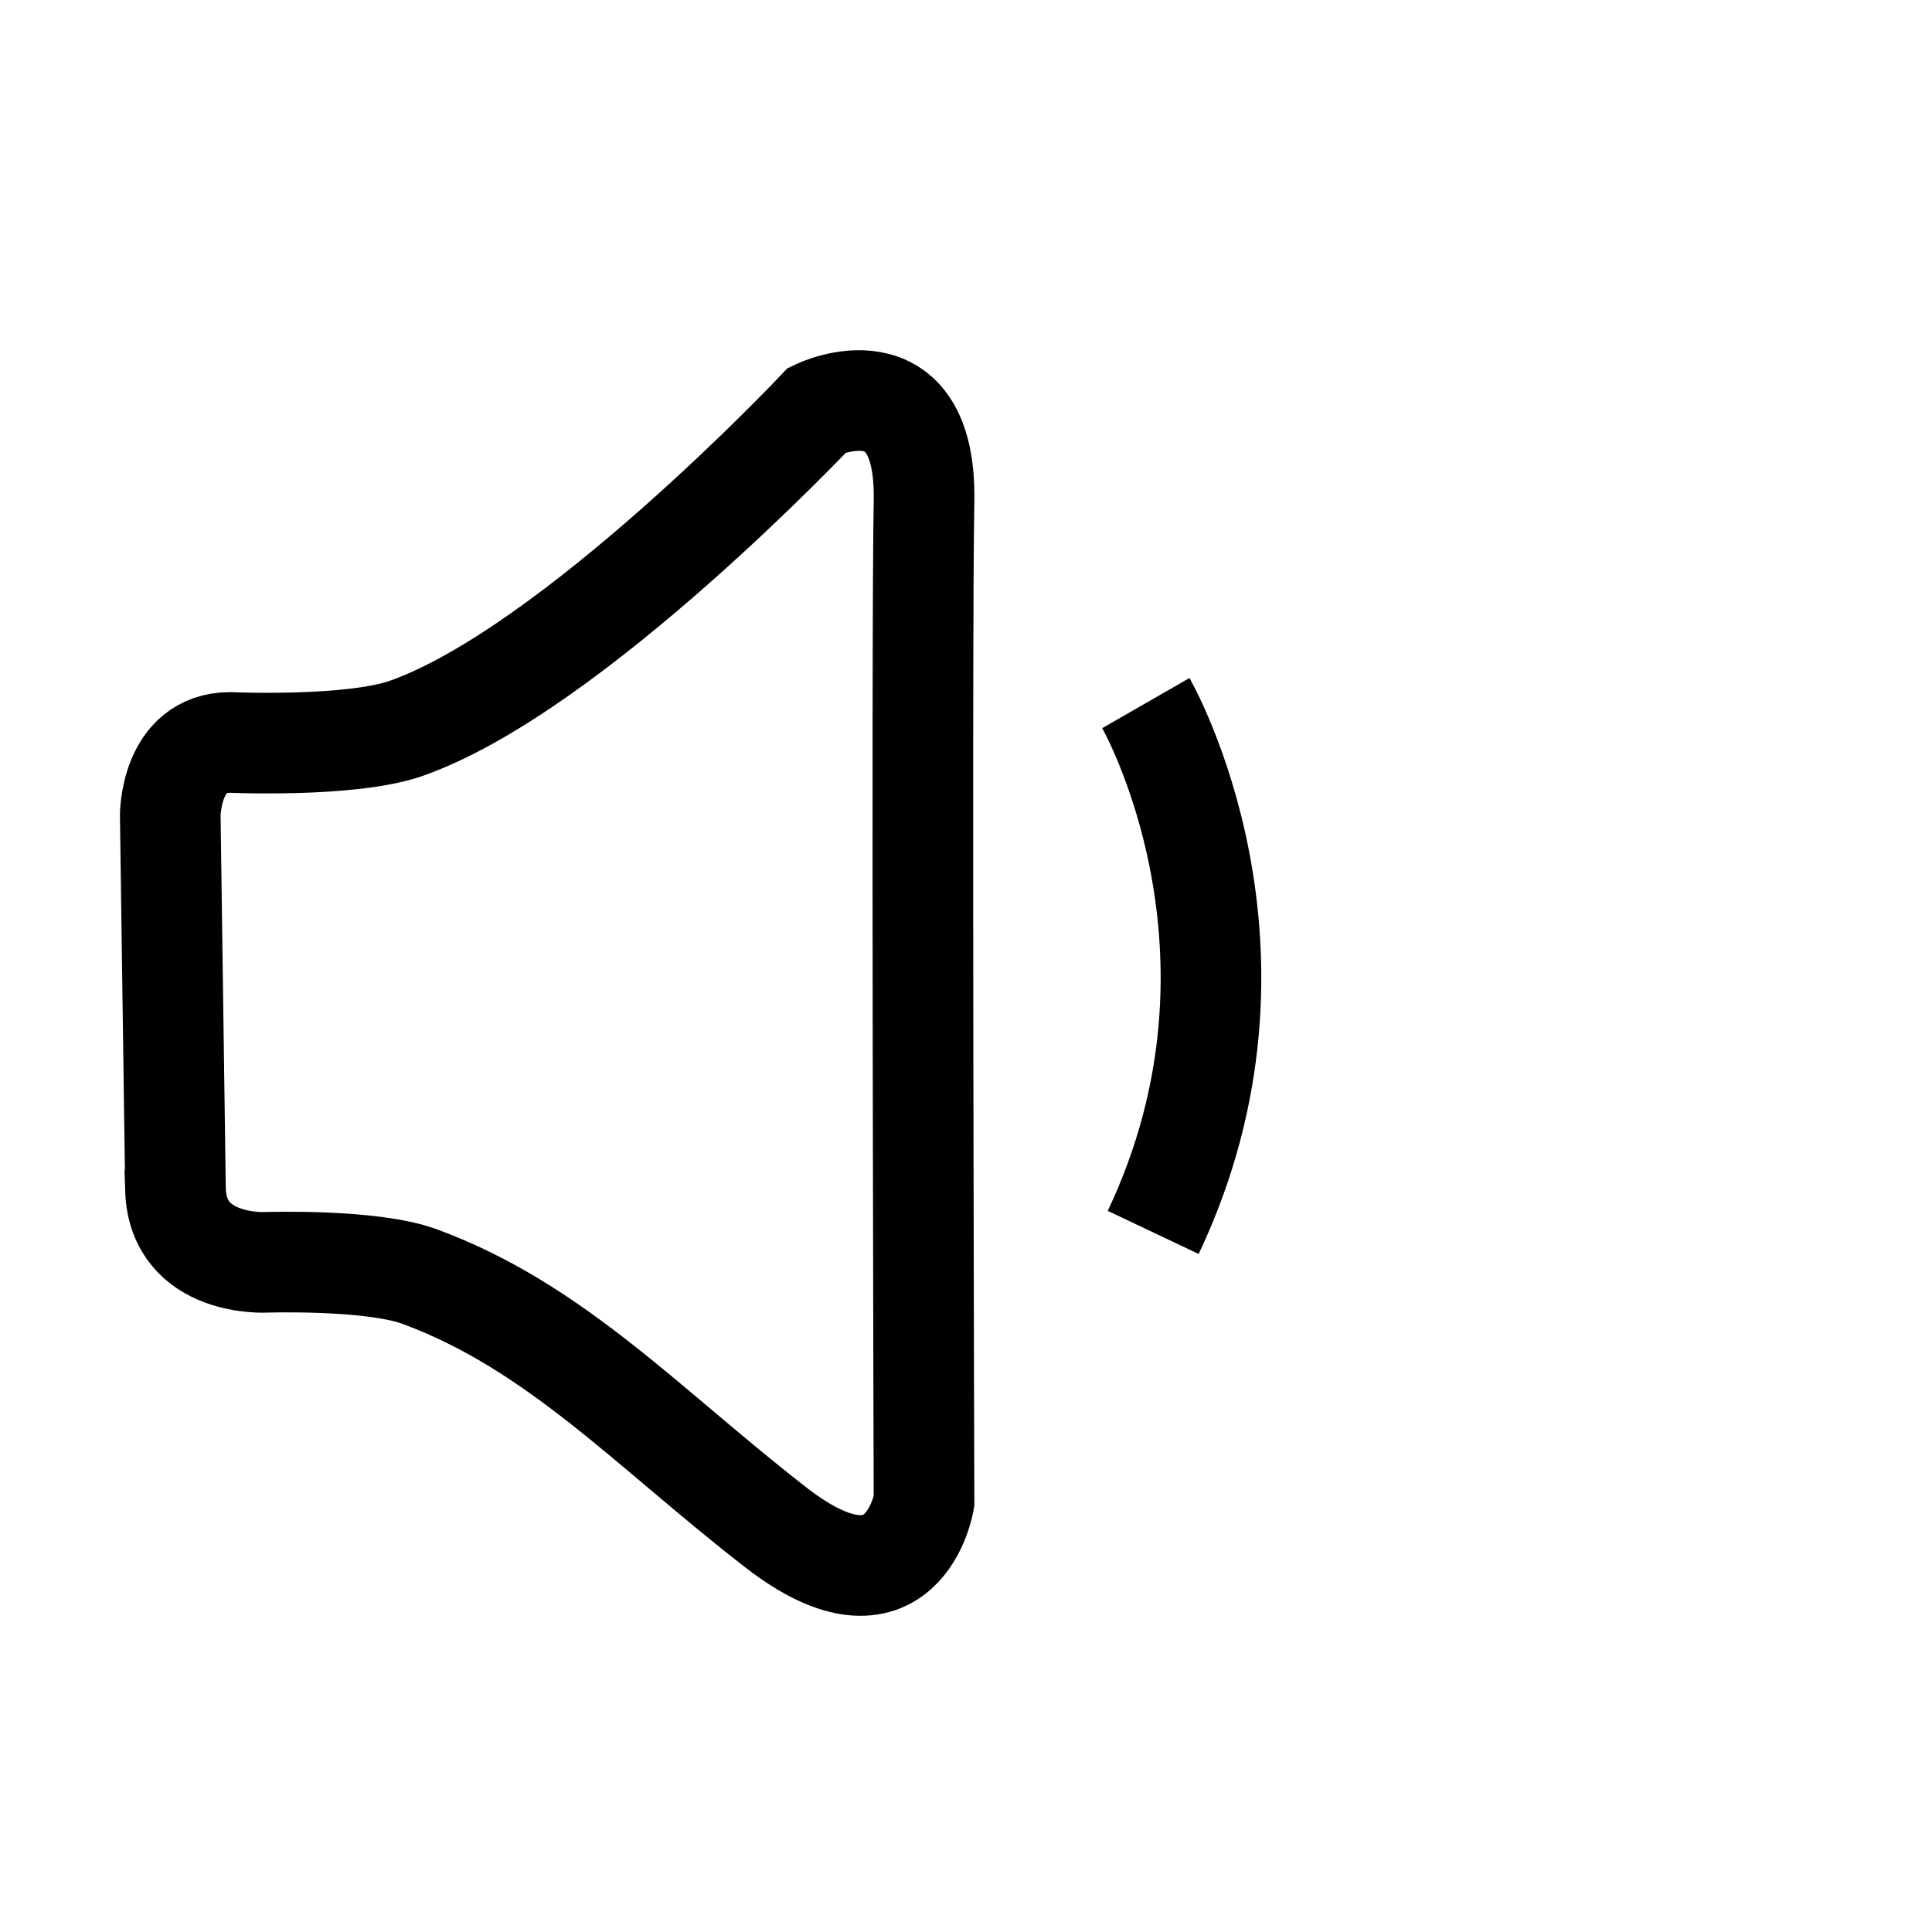 <?xml version="1.0" encoding="UTF-8" standalone="no"?>
<!-- Created with Inkscape (http://www.inkscape.org/) -->

<svg
   width="48mm"
   height="48mm"
   viewBox="0 0 48 48"
   version="1.1"
   id="svg1"
   xml:space="preserve"
   inkscape:version="1.3 (0e150ed6c4, 2023-07-21)"
   sodipodi:docname="mute-3.svg"
   xmlns:inkscape="http://www.inkscape.org/namespaces/inkscape"
   xmlns:sodipodi="http://sodipodi.sourceforge.net/DTD/sodipodi-0.dtd"
   xmlns="http://www.w3.org/2000/svg"
   xmlns:svg="http://www.w3.org/2000/svg"><sodipodi:namedview
     id="namedview1"
     pagecolor="#ffffff"
     bordercolor="#000000"
     borderopacity="0.25"
     inkscape:showpageshadow="2"
     inkscape:pageopacity="0.0"
     inkscape:pagecheckerboard="0"
     inkscape:deskcolor="#d1d1d1"
     inkscape:document-units="mm"
     inkscape:zoom="2.8970539"
     inkscape:cx="37.279251"
     inkscape:cy="111.66516"
     inkscape:window-width="1920"
     inkscape:window-height="1009"
     inkscape:window-x="-8"
     inkscape:window-y="-8"
     inkscape:window-maximized="1"
     inkscape:current-layer="layer1" /><defs
     id="defs1"><inkscape:path-effect
       effect="bspline"
       id="path-effect6"
       is_visible="true"
       lpeversion="1.3"
       weight="33.333"
       steps="2"
       helper_size="0"
       apply_no_weight="true"
       apply_with_weight="true"
       only_selected="false"
       uniform="false" /><inkscape:path-effect
       effect="bspline"
       id="path-effect4"
       is_visible="true"
       lpeversion="1.3"
       weight="33.333"
       steps="2"
       helper_size="0"
       apply_no_weight="true"
       apply_with_weight="true"
       only_selected="false"
       uniform="false" /><inkscape:path-effect
       effect="bspline"
       id="path-effect2"
       is_visible="true"
       lpeversion="1.3"
       weight="33.333"
       steps="2"
       helper_size="0"
       apply_no_weight="true"
       apply_with_weight="true"
       only_selected="false"
       uniform="false" /><inkscape:path-effect
       effect="bspline"
       id="path-effect1"
       is_visible="true"
       lpeversion="1.3"
       weight="33.333"
       steps="2"
       helper_size="0"
       apply_no_weight="true"
       apply_with_weight="true"
       only_selected="false"
       uniform="false" /><clipPath
       clipPathUnits="userSpaceOnUse"
       id="clipPath2"><path
         style="fill:#00ffff;stroke-width:0.265"
         d="m 27.474,17.652 c 0.833,0.581 1.177,1.701 1.5,2.755 0.323,1.055 0.624,2.045 0.71,3.035 0.086,0.99 -0.043,1.98 -0.258,2.788 -0.215,0.807 -0.517,1.431 -0.904,2.023 -0.387,0.592 -0.861,1.152 -1.959,1.561 -1.098,0.409 -2.82,0.667 -4.682,0.258 -1.862,-0.409 -3.864,-1.485 -4.945,-2.497 -1.081,-1.012 -1.242,-1.959 -1.322,-3.014 -0.08,-1.055 -0.08,-2.217 0.355,-3.154 0.436,-0.936 1.307,-1.647 2.162,-2.239 0.855,-0.592 1.695,-1.066 2.67,-1.41 0.976,-0.344 2.087,-0.56 3.303,-0.646 1.216,-0.086 2.537,-0.043 3.37,0.538 z"
         id="path3"
         inkscape:path-effect="#path-effect2"
         inkscape:original-d="m 27.96268,17.113419 c 0.344421,1.119368 0.688842,2.238737 1.033264,3.358105 0.301373,0.99023 0.602736,1.980421 0.904105,2.970631 -0.129159,0.99023 -0.258316,1.980421 -0.387475,2.970631 -0.301373,0.624275 -0.602736,1.248525 -0.904105,1.872789 -0.473588,0.559697 -0.947158,1.11937 -1.420735,1.679053 -1.72214,0.258321 -3.444211,0.516631 -5.166316,0.774946 -2.001987,-1.076335 -4.003894,-2.152631 -6.005841,-3.228945 -0.160751,-0.947177 -0.321496,-1.894316 -0.482243,-2.841474 0,-1.162444 0,-2.324842 0,-3.487263 0.871133,-0.710382 1.742232,-1.420736 2.613348,-2.131105 0.839543,-0.473588 1.679053,-0.947158 2.518579,-1.420736 1.111601,-0.215268 2.223159,-0.430527 3.334739,-0.64579 1.32092,0.04305 2.641787,0.0861 3.96268,0.129158 z" /></clipPath><clipPath
       clipPathUnits="userSpaceOnUse"
       id="clipPath4"><path
         style="fill:#00ffff;stroke-width:0.265"
         d="m 24.4,30.716 c -1.948,-0.59 -5.457,-2.237 -7.346,-4.078 -1.889,-1.841 -2.158,-3.875 -0.487,-5.441 1.671,-1.566 5.283,-2.665 7.468,-2.708 2.185,-0.043 2.943,0.969 3.51,1.938 0.567,0.969 0.944,1.895 1.138,2.616 0.194,0.721 0.204,1.238 0.091,1.803 -0.113,0.565 -0.35,1.179 -0.5,1.614 -0.151,0.436 -0.215,0.694 -0.393,1.317 -0.178,0.623 -0.468,1.61 -0.807,2.336 -0.339,0.727 -0.727,1.193 -2.675,0.602 z"
         id="path5"
         inkscape:path-effect="#path-effect4"
         inkscape:original-d="M 25.960734,31.772838 C 22.451945,30.126074 18.943156,28.479313 15.434367,26.832549 15.165282,24.798272 14.896209,22.764076 14.62713,20.72984 c 3.611849,-1.098505 7.223554,-2.196966 10.835331,-3.295449 0.75808,1.012398 1.51613,2.024755 2.274193,3.037133 0.376719,0.92565 0.753422,1.851263 1.130131,2.776894 0.01077,0.516642 0.02154,1.033263 0.03229,1.549895 -0.236795,0.613512 -0.473578,1.227 -0.710367,1.8405 -0.06458,0.258321 -0.129159,0.516631 -0.193739,0.774946 -0.290483,0.986952 -0.580953,1.973866 -0.871431,2.960796 -0.387609,0.466103 -0.775203,0.932188 -1.162804,1.398283 z"
         transform="translate(-1.358,-0.321)" /></clipPath><clipPath
       clipPathUnits="userSpaceOnUse"
       id="clipPath6"><path
         style="fill:#00ffff;stroke-width:0.265"
         d="m 25.471,29.674 c 0.952,0.105 1.843,-0.096 2.162,-0.615 0.319,-0.519 0.066,-1.357 -0.071,-2.378 -0.137,-1.022 -0.159,-2.227 -0.159,-3.992 0,-1.765 0.022,-4.09 -0.474,-5.22 -0.495,-1.13 -1.507,-1.066 -2.439,-0.721 -0.932,0.344 -1.785,0.968 -2.904,1.633 -1.119,0.666 -2.504,1.373 -3.381,2.102 -0.877,0.729 -1.245,1.48 -1.164,2.387 0.081,0.907 0.612,1.969 1.293,2.81 0.681,0.84 1.511,1.458 2.229,1.932 0.719,0.474 1.326,0.804 2.135,1.175 0.809,0.371 1.821,0.782 2.772,0.887 z"
         id="path7"
         inkscape:path-effect="#path-effect6"
         inkscape:original-d="m 25.530669,29.979807 c 0.891611,-0.200755 1.783221,-0.401513 2.674832,-0.602268 -0.253156,-0.837583 -0.506301,-1.675133 -0.759452,-2.5127 -0.02154,-1.205498 -0.04305,-2.410947 -0.06458,-3.616421 0.02154,-2.324888 0.04305,-4.649683 0.06458,-6.974525 -1.011757,0.06458 -2.023473,0.129158 -3.03521,0.193737 -0.852624,0.623706 -1.705214,1.247387 -2.557821,1.871081 -1.384993,0.707478 -2.76993,1.414928 -4.154895,2.122393 -0.368657,0.751084 -0.737299,1.502139 -1.105948,2.253208 0.530869,1.062648 1.061716,2.125252 1.592574,3.187878 0.830263,0.617902 1.660492,1.235781 2.490739,1.85367 0.606936,0.33006 1.213848,0.660107 1.820772,0.990158 1.011489,0.411271 2.022939,0.822526 3.034409,1.233789 z"
         transform="translate(-2.488,0.416)" /></clipPath><inkscape:path-effect
       effect="bspline"
       id="path-effect4-0"
       is_visible="true"
       lpeversion="1.3"
       weight="33.333"
       steps="2"
       helper_size="0"
       apply_no_weight="true"
       apply_with_weight="true"
       only_selected="false"
       uniform="false" /><inkscape:path-effect
       effect="bspline"
       id="path-effect2-0"
       is_visible="true"
       lpeversion="1.3"
       weight="33.333"
       steps="2"
       helper_size="0"
       apply_no_weight="true"
       apply_with_weight="true"
       only_selected="false"
       uniform="false" /><inkscape:path-effect
       effect="bspline"
       id="path-effect1-3"
       is_visible="true"
       lpeversion="1.3"
       weight="33.333"
       steps="2"
       helper_size="0"
       apply_no_weight="true"
       apply_with_weight="true"
       only_selected="false"
       uniform="false" /><clipPath
       clipPathUnits="userSpaceOnUse"
       id="clipPath2-3"><path
         style="fill:#00ffff;stroke-width:0.265"
         d="m 27.474,17.652 c 0.833,0.581 1.177,1.701 1.5,2.755 0.323,1.055 0.624,2.045 0.71,3.035 0.086,0.99 -0.043,1.98 -0.258,2.788 -0.215,0.807 -0.517,1.431 -0.904,2.023 -0.387,0.592 -0.861,1.152 -1.959,1.561 -1.098,0.409 -2.82,0.667 -4.682,0.258 -1.862,-0.409 -3.864,-1.485 -4.945,-2.497 -1.081,-1.012 -1.242,-1.959 -1.322,-3.014 -0.08,-1.055 -0.08,-2.217 0.355,-3.154 0.436,-0.936 1.307,-1.647 2.162,-2.239 0.855,-0.592 1.695,-1.066 2.67,-1.41 0.976,-0.344 2.087,-0.56 3.303,-0.646 1.216,-0.086 2.537,-0.043 3.37,0.538 z"
         id="path3-4"
         inkscape:path-effect="#path-effect2-0"
         inkscape:original-d="m 27.96268,17.113419 c 0.344421,1.119368 0.688842,2.238737 1.033264,3.358105 0.301373,0.99023 0.602736,1.980421 0.904105,2.970631 -0.129159,0.99023 -0.258316,1.980421 -0.387475,2.970631 -0.301373,0.624275 -0.602736,1.248525 -0.904105,1.872789 -0.473588,0.559697 -0.947158,1.11937 -1.420735,1.679053 -1.72214,0.258321 -3.444211,0.516631 -5.166316,0.774946 -2.001987,-1.076335 -4.003894,-2.152631 -6.005841,-3.228945 -0.160751,-0.947177 -0.321496,-1.894316 -0.482243,-2.841474 0,-1.162444 0,-2.324842 0,-3.487263 0.871133,-0.710382 1.742232,-1.420736 2.613348,-2.131105 0.839543,-0.473588 1.679053,-0.947158 2.518579,-1.420736 1.111601,-0.215268 2.223159,-0.430527 3.334739,-0.64579 1.32092,0.04305 2.641787,0.0861 3.96268,0.129158 z" /></clipPath><clipPath
       clipPathUnits="userSpaceOnUse"
       id="clipPath4-4"><path
         style="fill:#00ffff;stroke-width:0.265"
         d="m 24.4,30.716 c -1.948,-0.59 -5.457,-2.237 -7.346,-4.078 -1.889,-1.841 -2.158,-3.875 -0.487,-5.441 1.671,-1.566 5.283,-2.665 7.468,-2.708 2.185,-0.043 2.943,0.969 3.51,1.938 0.567,0.969 0.944,1.895 1.138,2.616 0.194,0.721 0.204,1.238 0.091,1.803 -0.113,0.565 -0.35,1.179 -0.5,1.614 -0.151,0.436 -0.215,0.694 -0.393,1.317 -0.178,0.623 -0.468,1.61 -0.807,2.336 -0.339,0.727 -0.727,1.193 -2.675,0.602 z"
         id="path5-9"
         inkscape:path-effect="#path-effect4-0"
         inkscape:original-d="M 25.960734,31.772838 C 22.451945,30.126074 18.943156,28.479313 15.434367,26.832549 15.165282,24.798272 14.896209,22.764076 14.62713,20.72984 c 3.611849,-1.098505 7.223554,-2.196966 10.835331,-3.295449 0.75808,1.012398 1.51613,2.024755 2.274193,3.037133 0.376719,0.92565 0.753422,1.851263 1.130131,2.776894 0.01077,0.516642 0.02154,1.033263 0.03229,1.549895 -0.236795,0.613512 -0.473578,1.227 -0.710367,1.8405 -0.06458,0.258321 -0.129159,0.516631 -0.193739,0.774946 -0.290483,0.986952 -0.580953,1.973866 -0.871431,2.960796 -0.387609,0.466103 -0.775203,0.932188 -1.162804,1.398283 z"
         transform="translate(-1.358,-0.321)" /></clipPath></defs><g
     inkscape:label="Слой 1"
     inkscape:groupmode="layer"
     id="layer1"><path
       style="fill:none;stroke:#000000;stroke-width:2.5;stroke-dasharray:none;stroke-opacity:1"
       d="M 4.36,29.553 4.23,20.254 c 0,0 0,-1.808 1.485,-1.808 0,0 3.012,0.134 4.391,-0.355 4.126,-1.462 10.203,-7.911 10.203,-7.911 0,0 2.712,-1.292 2.648,2.26 -0.065,3.552 0,24.863 0,24.863 0,0 -0.517,3.1 -3.681,0.646 -3.164,-2.454 -5.463,-4.984 -8.847,-6.232 -1.197,-0.441 -3.81,-0.355 -3.81,-0.355 0,0 -2.196,0.129 -2.26,-1.808 z"
       id="path8"
       sodipodi:nodetypes="ccsscscsacc" /><path
       style="fill:none;stroke:#000000;stroke-width:2.5;stroke-dasharray:none;stroke-opacity:1"
       d="m 28.468,17.468 c 0,0 3.516,6.119 0.183,13.151"
       id="path9" /></g></svg>
